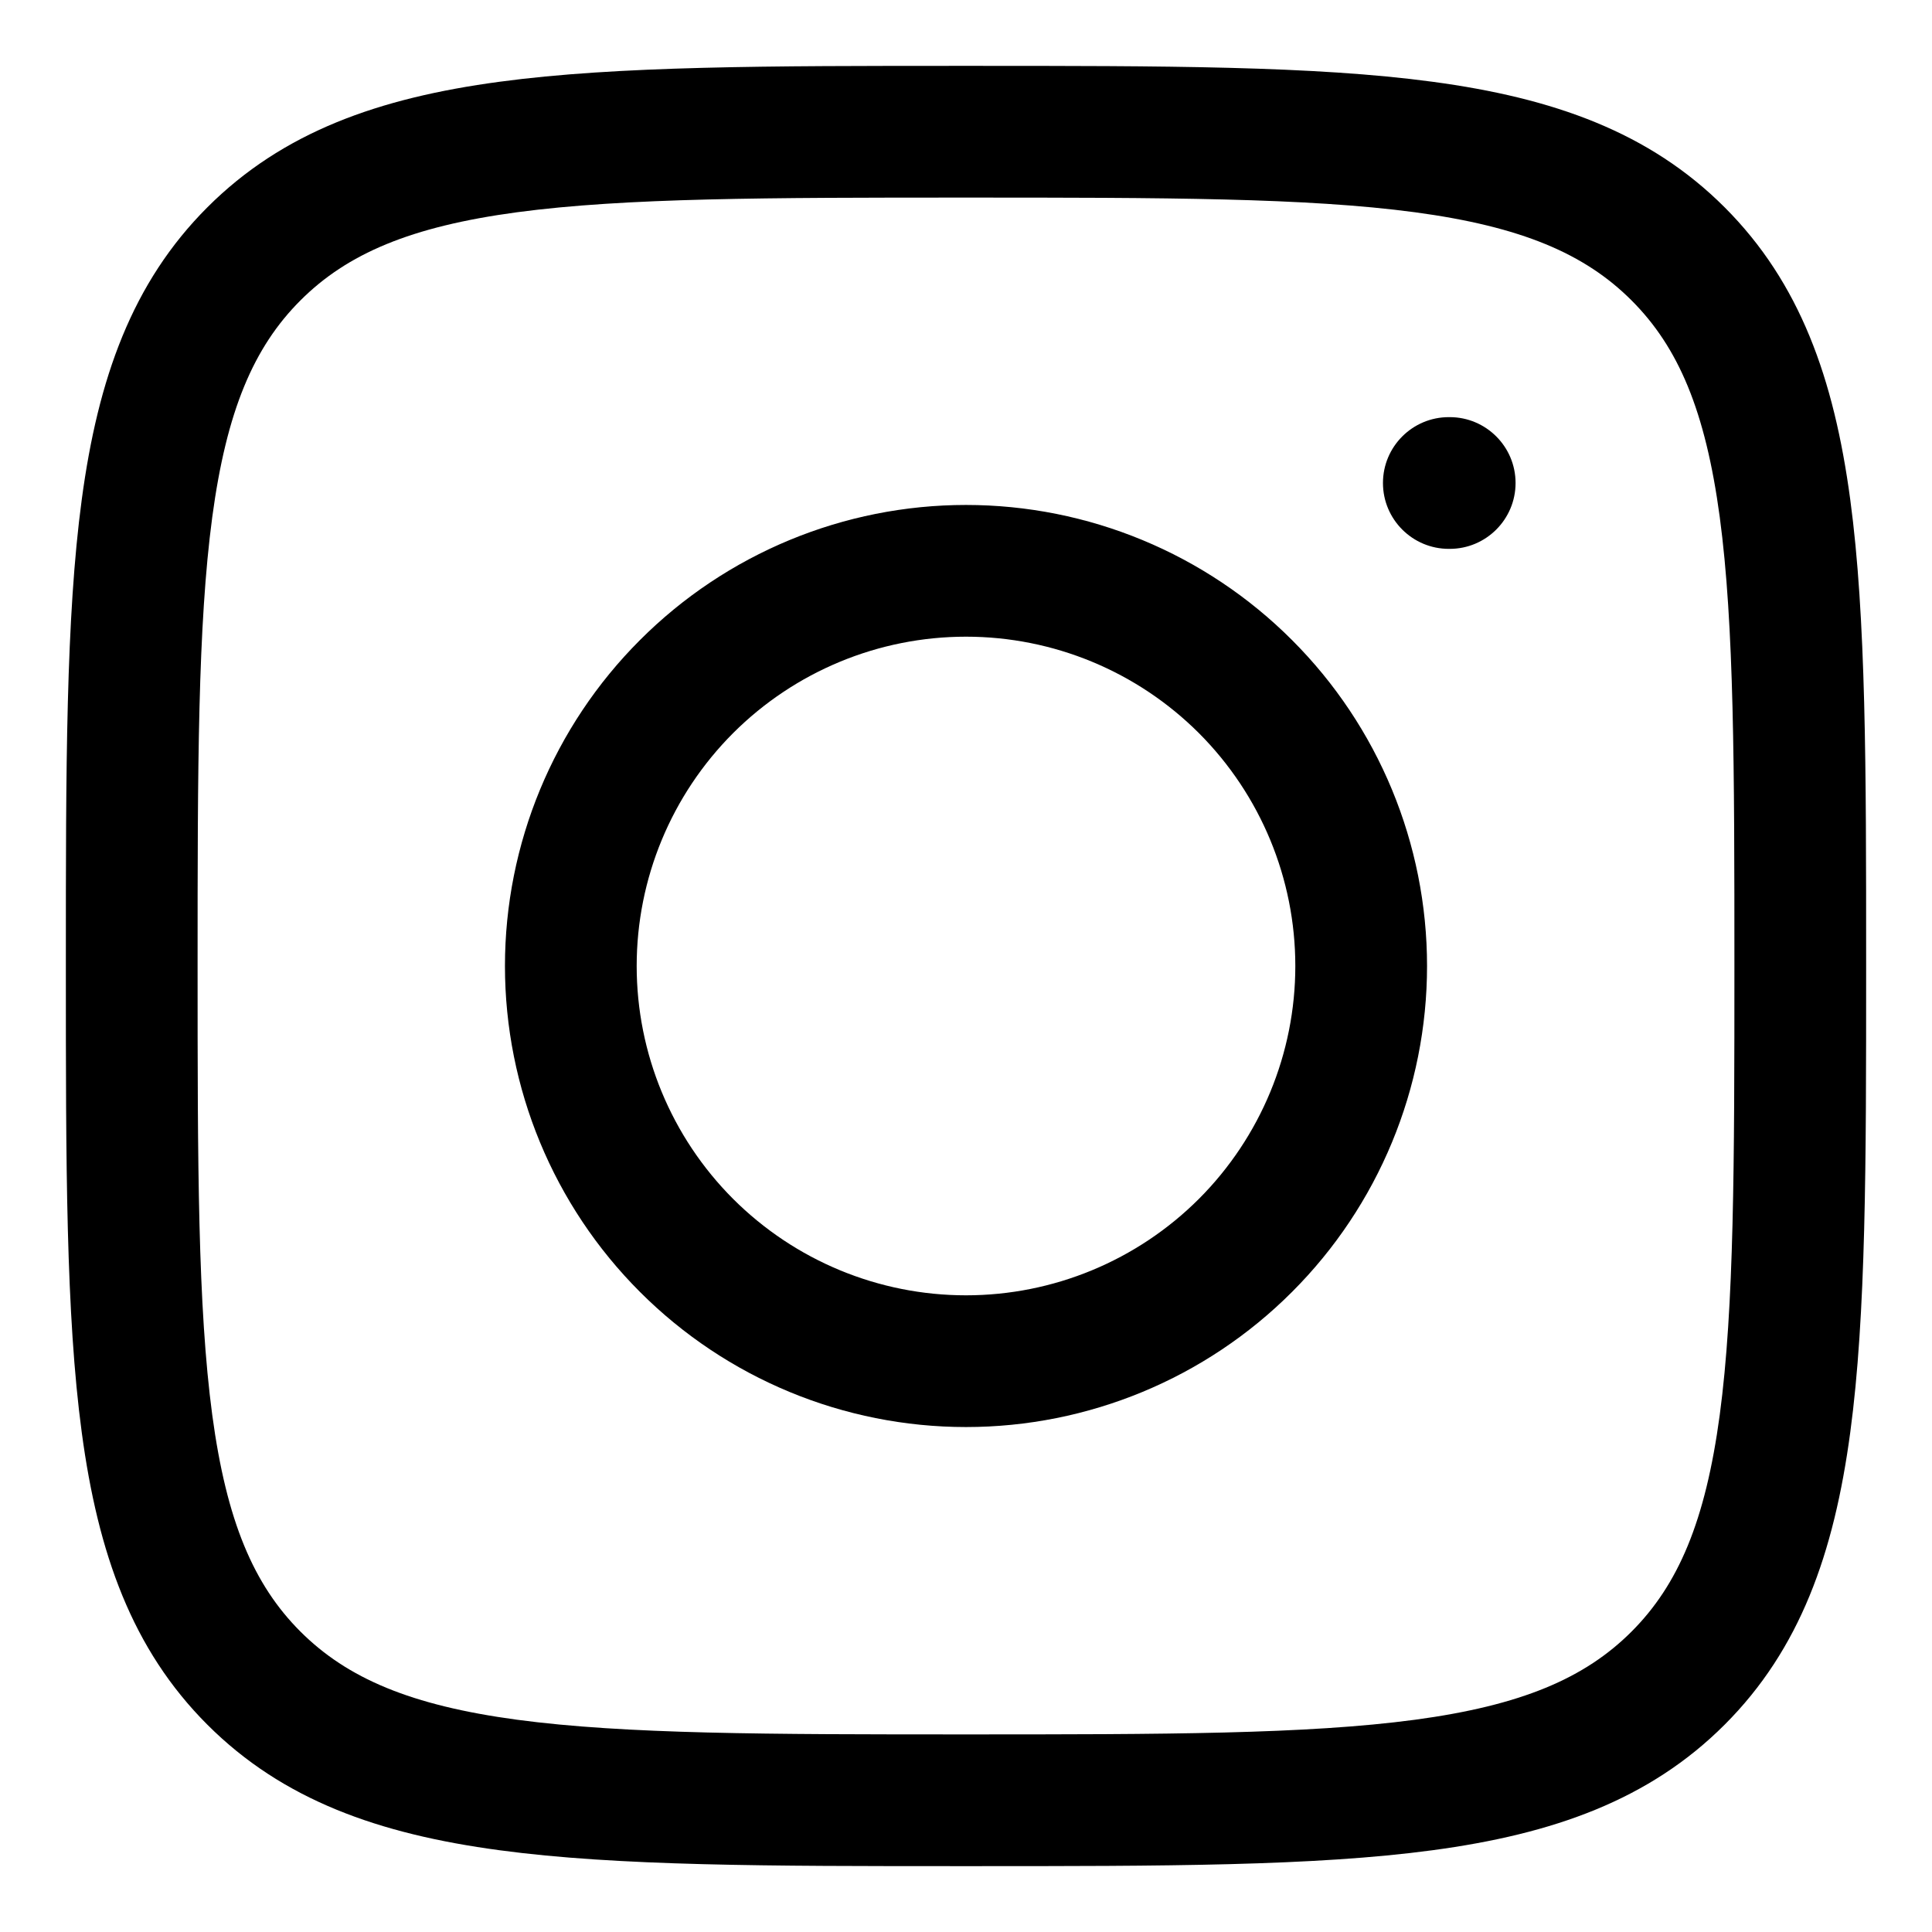 <svg width="22" height="22" viewBox="0 0 22 22" fill="none" xmlns="http://www.w3.org/2000/svg">
<path fill-rule="evenodd" clip-rule="evenodd" d="M5.887 2.417C4.677 2.58 3.954 2.888 3.421 3.421C2.888 3.954 2.58 4.677 2.417 5.888C2.252 7.12 2.25 8.74 2.25 11C2.25 13.261 2.252 14.881 2.417 16.113C2.58 17.323 2.888 18.046 3.421 18.579C3.954 19.111 4.677 19.42 5.888 19.583C7.12 19.748 8.74 19.75 11 19.75C13.261 19.75 14.881 19.748 16.113 19.583C17.323 19.42 18.046 19.112 18.579 18.579C19.111 18.046 19.42 17.323 19.583 16.112C19.748 14.88 19.75 13.26 19.75 11C19.75 8.739 19.748 7.119 19.583 5.887C19.42 4.677 19.112 3.954 18.579 3.421C18.046 2.888 17.323 2.58 16.112 2.417C14.88 2.252 13.26 2.25 11 2.25C8.739 2.25 7.119 2.252 5.887 2.417ZM10.943 0.75H11.057C13.248 0.75 14.969 0.75 16.312 0.931C17.689 1.116 18.781 1.503 19.639 2.361C20.497 3.219 20.884 4.311 21.069 5.688C21.25 7.031 21.25 8.752 21.25 10.943V11.057C21.25 13.248 21.25 14.969 21.069 16.312C20.884 17.689 20.497 18.781 19.639 19.639C18.781 20.497 17.689 20.884 16.312 21.069C14.969 21.25 13.248 21.25 11.057 21.25H10.943C8.752 21.25 7.032 21.25 5.688 21.069C4.311 20.884 3.219 20.497 2.361 19.639C1.503 18.781 1.116 17.689 0.931 16.312C0.75 14.969 0.75 13.248 0.75 11.057V10.943C0.75 8.752 0.75 7.032 0.931 5.688C1.116 4.311 1.503 3.219 2.361 2.361C3.219 1.503 4.311 1.116 5.688 0.931C7.031 0.75 8.752 0.75 10.943 0.75Z" fill="black"/>
<path fill-rule="evenodd" clip-rule="evenodd" d="M15.748 5.5C15.748 5.086 16.084 4.75 16.498 4.75H16.508C16.922 4.75 17.258 5.086 17.258 5.5C17.258 5.914 16.922 6.25 16.508 6.25H16.498C16.084 6.25 15.748 5.914 15.748 5.5ZM11 7.25C10.005 7.25 9.052 7.645 8.348 8.348C7.645 9.052 7.25 10.005 7.25 11C7.25 11.995 7.645 12.948 8.348 13.652C9.052 14.355 10.005 14.75 11 14.75C11.995 14.75 12.948 14.355 13.652 13.652C14.355 12.948 14.75 11.995 14.75 11C14.75 10.005 14.355 9.052 13.652 8.348C12.948 7.645 11.995 7.25 11 7.25ZM7.288 7.288C8.272 6.303 9.608 5.75 11 5.75C12.392 5.75 13.728 6.303 14.712 7.288C15.697 8.272 16.25 9.608 16.25 11C16.25 12.392 15.697 13.728 14.712 14.712C13.728 15.697 12.392 16.25 11 16.25C9.608 16.25 8.272 15.697 7.288 14.712C6.303 13.728 5.75 12.392 5.75 11C5.75 9.608 6.303 8.272 7.288 7.288Z" fill="black"/>
</svg>
